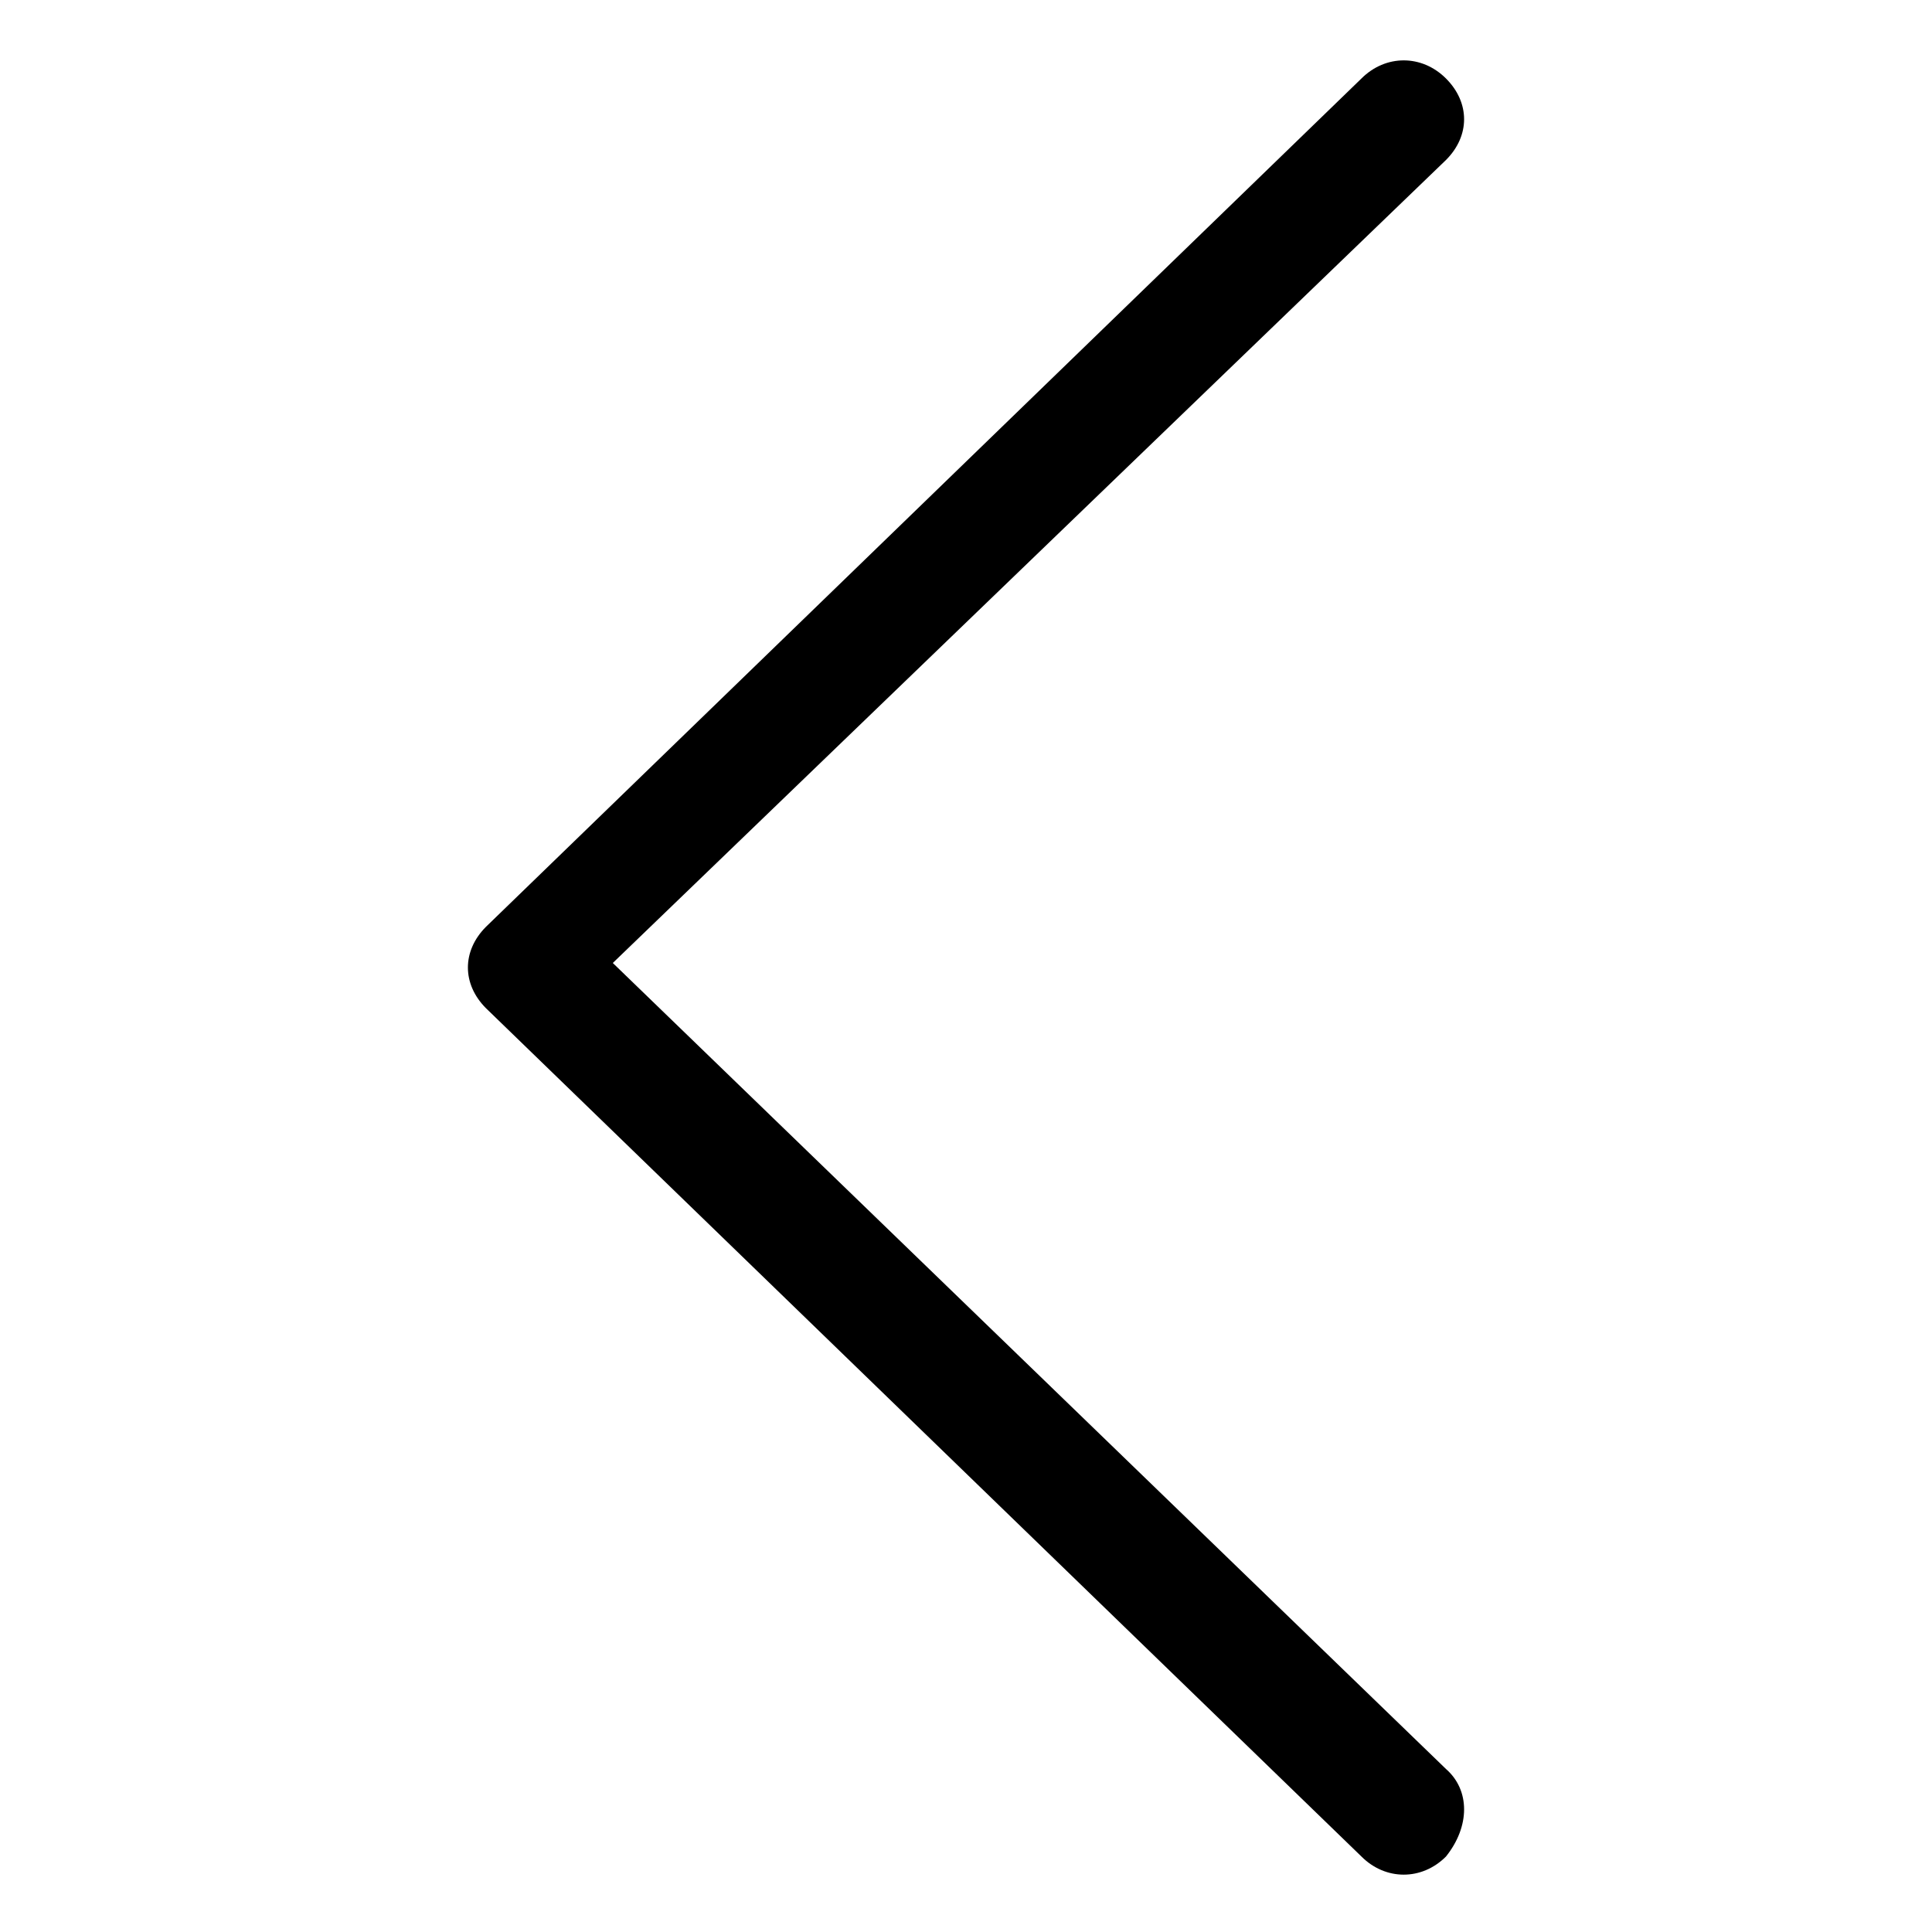 <?xml version="1.0" encoding="utf-8"?>
<!-- Generator: Adobe Illustrator 22.0.1, SVG Export Plug-In . SVG Version: 6.00 Build 0)  -->
<svg version="1.1" id="Layer_1" xmlns="http://www.w3.org/2000/svg" xmlns:xlink="http://www.w3.org/1999/xlink" x="0px" y="0px"
	 viewBox="0 0 64 64" style="enable-background:new 0 0 64 64;" xml:space="preserve">
<title>arrowsArtboard 72</title>
<path d="M47.9,58.6L20.3,31.9L47.9,5.3c0.8-0.8,0.8-1.9,0-2.7c-0.8-0.8-2-0.8-2.8,0l-29,28.1c-0.8,0.8-0.8,1.9,0,2.7l0,0l29,28.1
	c0.8,0.8,2,0.8,2.8,0C48.7,60.5,48.7,59.3,47.9,58.6L47.9,58.6L47.9,58.6z"/>
</svg>
